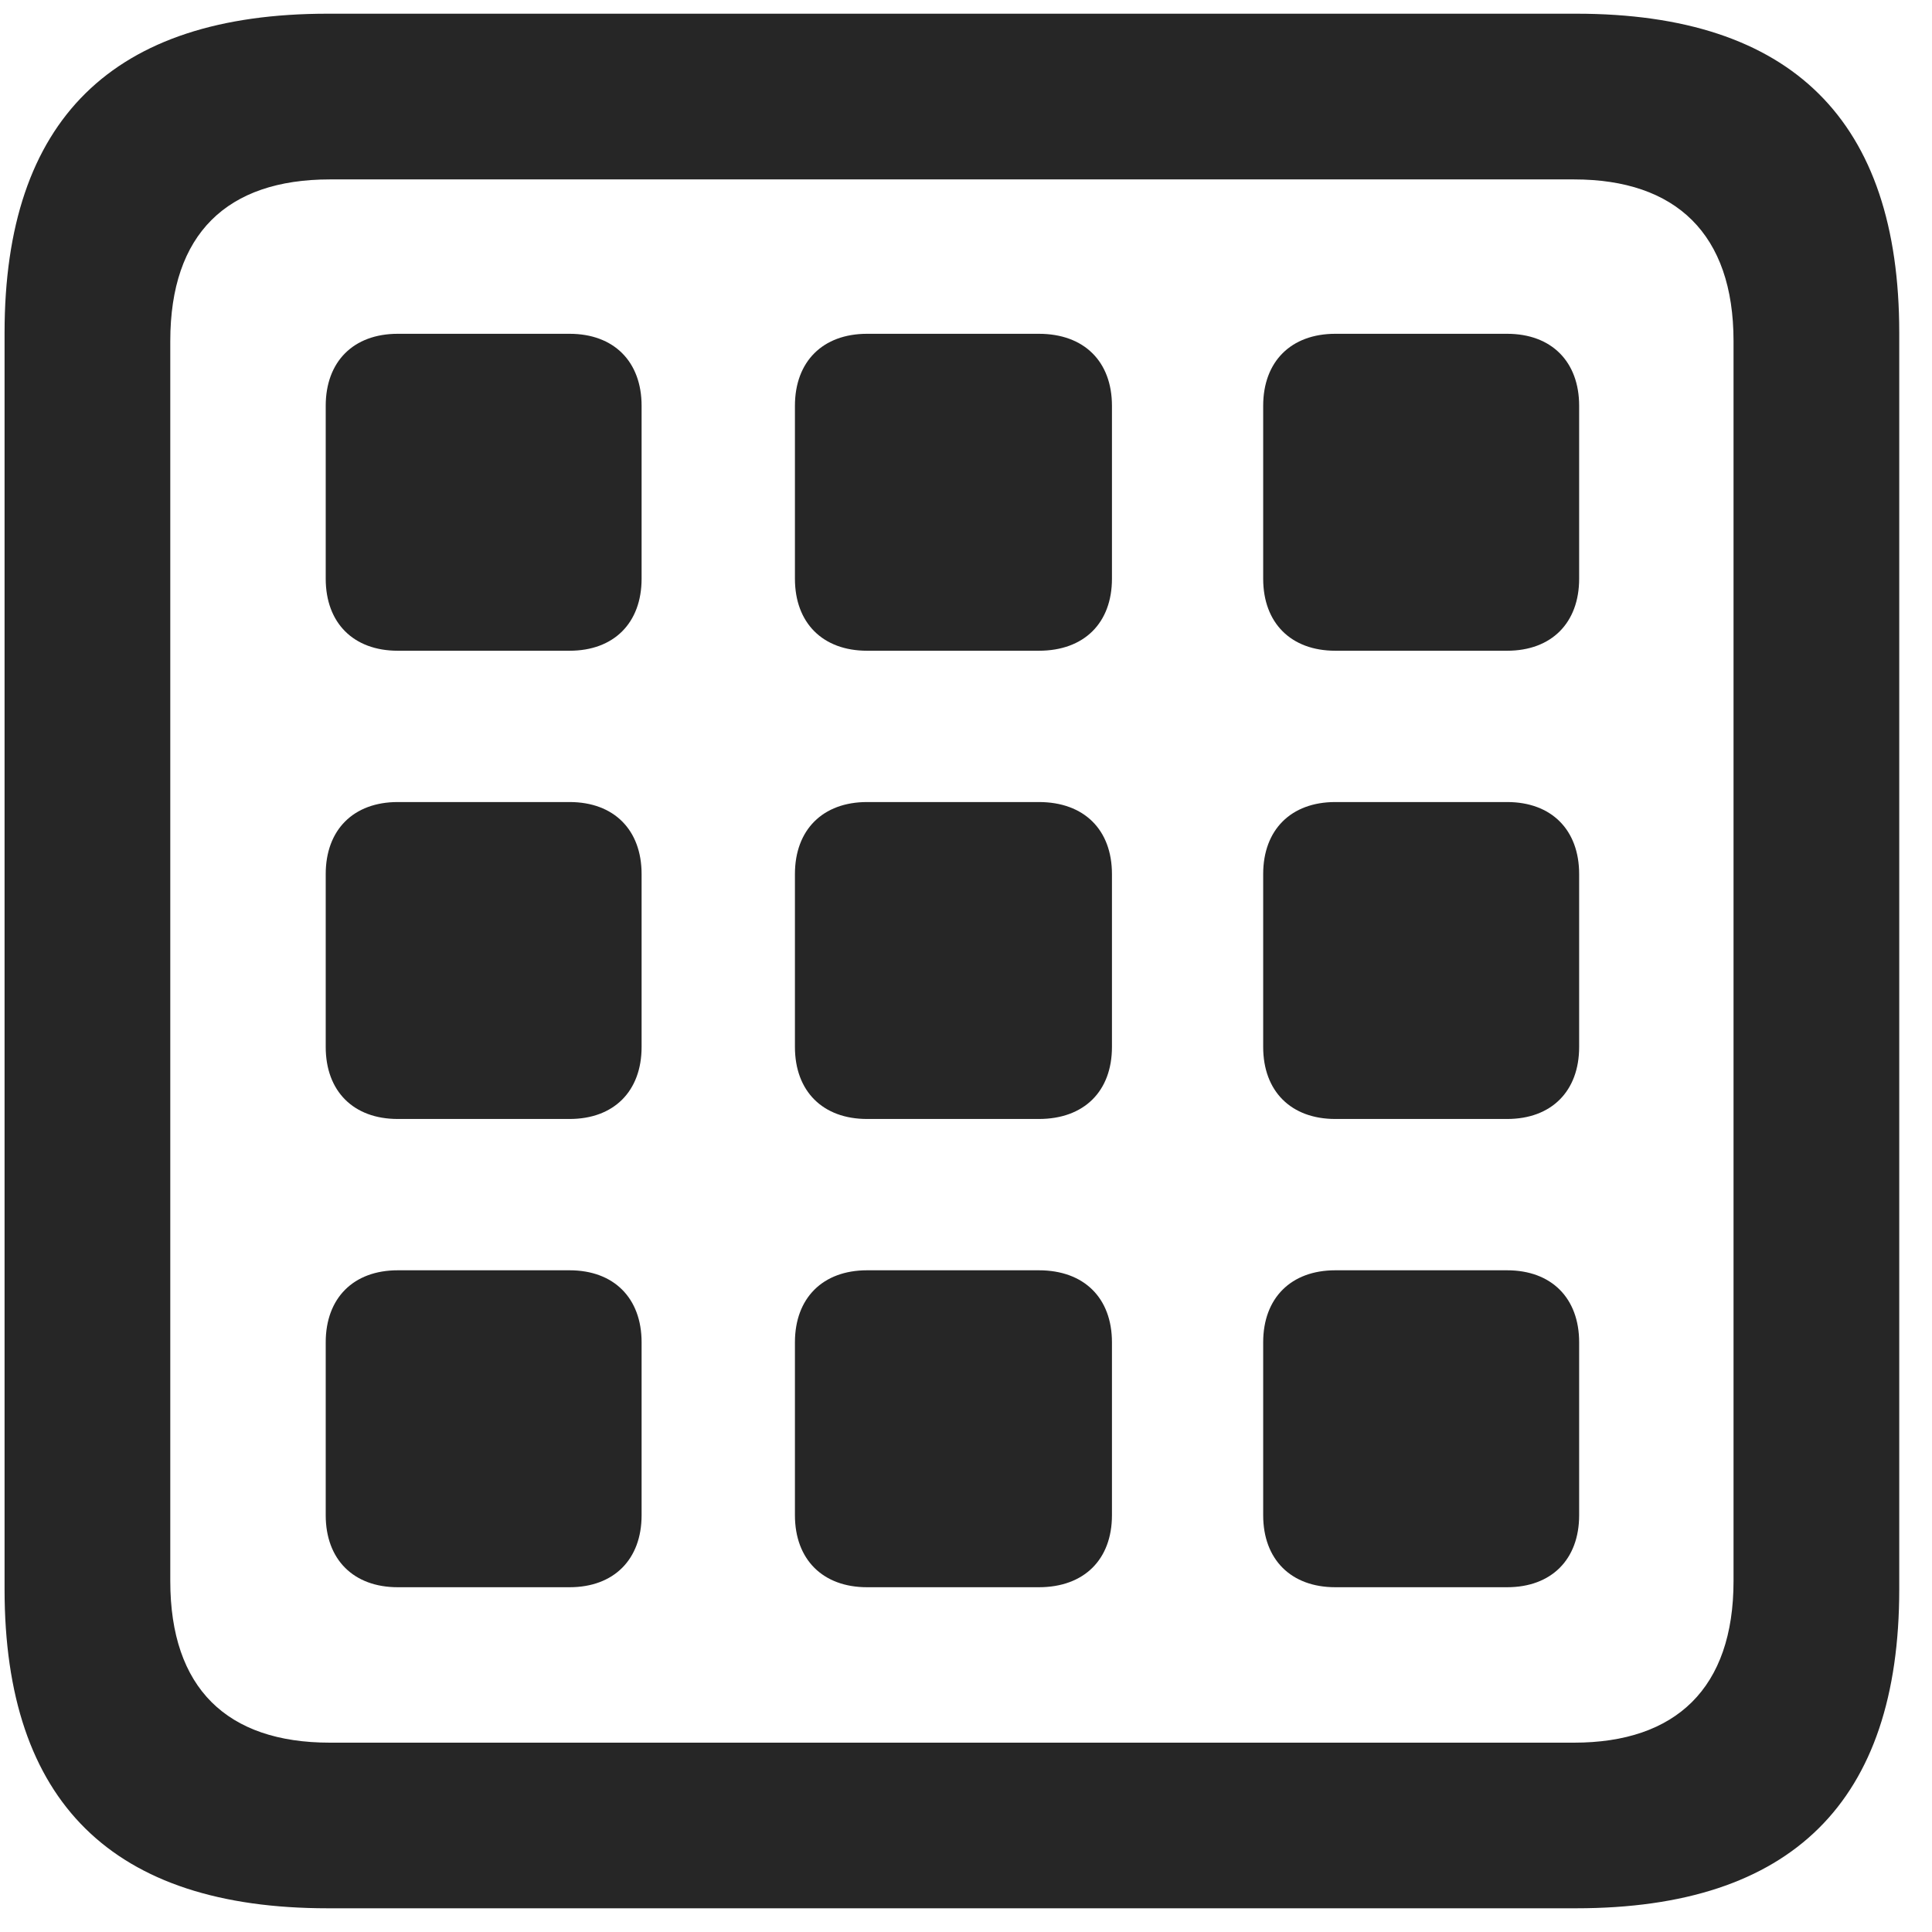 <svg width="22" height="22" viewBox="0 0 22 22" fill="none" xmlns="http://www.w3.org/2000/svg">
<g clip-path="url(#clip0_2207_10424)">
<path d="M3.732 21.73H17.947C20.408 21.73 21.627 20.512 21.627 18.098V3.789C21.627 1.375 20.408 0.156 17.947 0.156H3.732C1.283 0.156 0.052 1.363 0.052 3.789V18.098C0.052 20.523 1.283 21.73 3.732 21.73ZM3.756 19.844C2.584 19.844 1.939 19.223 1.939 18.004V3.883C1.939 2.664 2.584 2.043 3.756 2.043H17.924C19.084 2.043 19.74 2.664 19.74 3.883V18.004C19.74 19.223 19.084 19.844 17.924 19.844H3.756Z" fill="black" fill-opacity="0.85"/>
<path d="M3.709 6.59C3.709 7.094 4.025 7.41 4.529 7.41H6.486C6.99 7.41 7.306 7.094 7.306 6.59V4.621C7.306 4.117 6.99 3.801 6.486 3.801H4.529C4.025 3.801 3.709 4.117 3.709 4.621V6.59ZM9.052 6.59C9.052 7.094 9.369 7.41 9.873 7.41H11.83C12.345 7.41 12.662 7.094 12.662 6.59V4.621C12.662 4.117 12.345 3.801 11.83 3.801H9.873C9.369 3.801 9.052 4.117 9.052 4.621V6.59ZM14.384 6.59C14.384 7.094 14.701 7.41 15.205 7.41H17.162C17.666 7.41 17.982 7.094 17.982 6.59V4.621C17.982 4.117 17.666 3.801 17.162 3.801H15.205C14.701 3.801 14.384 4.117 14.384 4.621V6.59ZM3.709 11.922C3.709 12.426 4.025 12.742 4.529 12.742H6.486C6.99 12.742 7.306 12.426 7.306 11.922V9.953C7.306 9.449 6.99 9.133 6.486 9.133H4.529C4.025 9.133 3.709 9.449 3.709 9.953V11.922ZM9.052 11.922C9.052 12.426 9.369 12.742 9.873 12.742H11.83C12.345 12.742 12.662 12.426 12.662 11.922V9.953C12.662 9.449 12.345 9.133 11.83 9.133H9.873C9.369 9.133 9.052 9.449 9.052 9.953V11.922ZM14.384 11.922C14.384 12.426 14.701 12.742 15.205 12.742H17.162C17.666 12.742 17.982 12.426 17.982 11.922V9.953C17.982 9.449 17.666 9.133 17.162 9.133H15.205C14.701 9.133 14.384 9.449 14.384 9.953V11.922ZM3.709 17.254C3.709 17.758 4.025 18.074 4.529 18.074H6.486C6.99 18.074 7.306 17.758 7.306 17.254V15.285C7.306 14.781 6.99 14.465 6.486 14.465H4.529C4.025 14.465 3.709 14.781 3.709 15.285V17.254ZM9.052 17.254C9.052 17.758 9.369 18.074 9.873 18.074H11.83C12.345 18.074 12.662 17.758 12.662 17.254V15.285C12.662 14.781 12.345 14.465 11.83 14.465H9.873C9.369 14.465 9.052 14.781 9.052 15.285V17.254ZM14.384 17.254C14.384 17.758 14.701 18.074 15.205 18.074H17.162C17.666 18.074 17.982 17.758 17.982 17.254V15.285C17.982 14.781 17.666 14.465 17.162 14.465H15.205C14.701 14.465 14.384 14.781 14.384 15.285V17.254Z" fill="black" fill-opacity="0.85"/>
</g>
<defs>
<clipPath id="clip0_2207_10424">
<rect width="21.574" height="21.598" fill="white" transform="translate(0.052 0.133)"/>
</clipPath>
</defs>
</svg>

